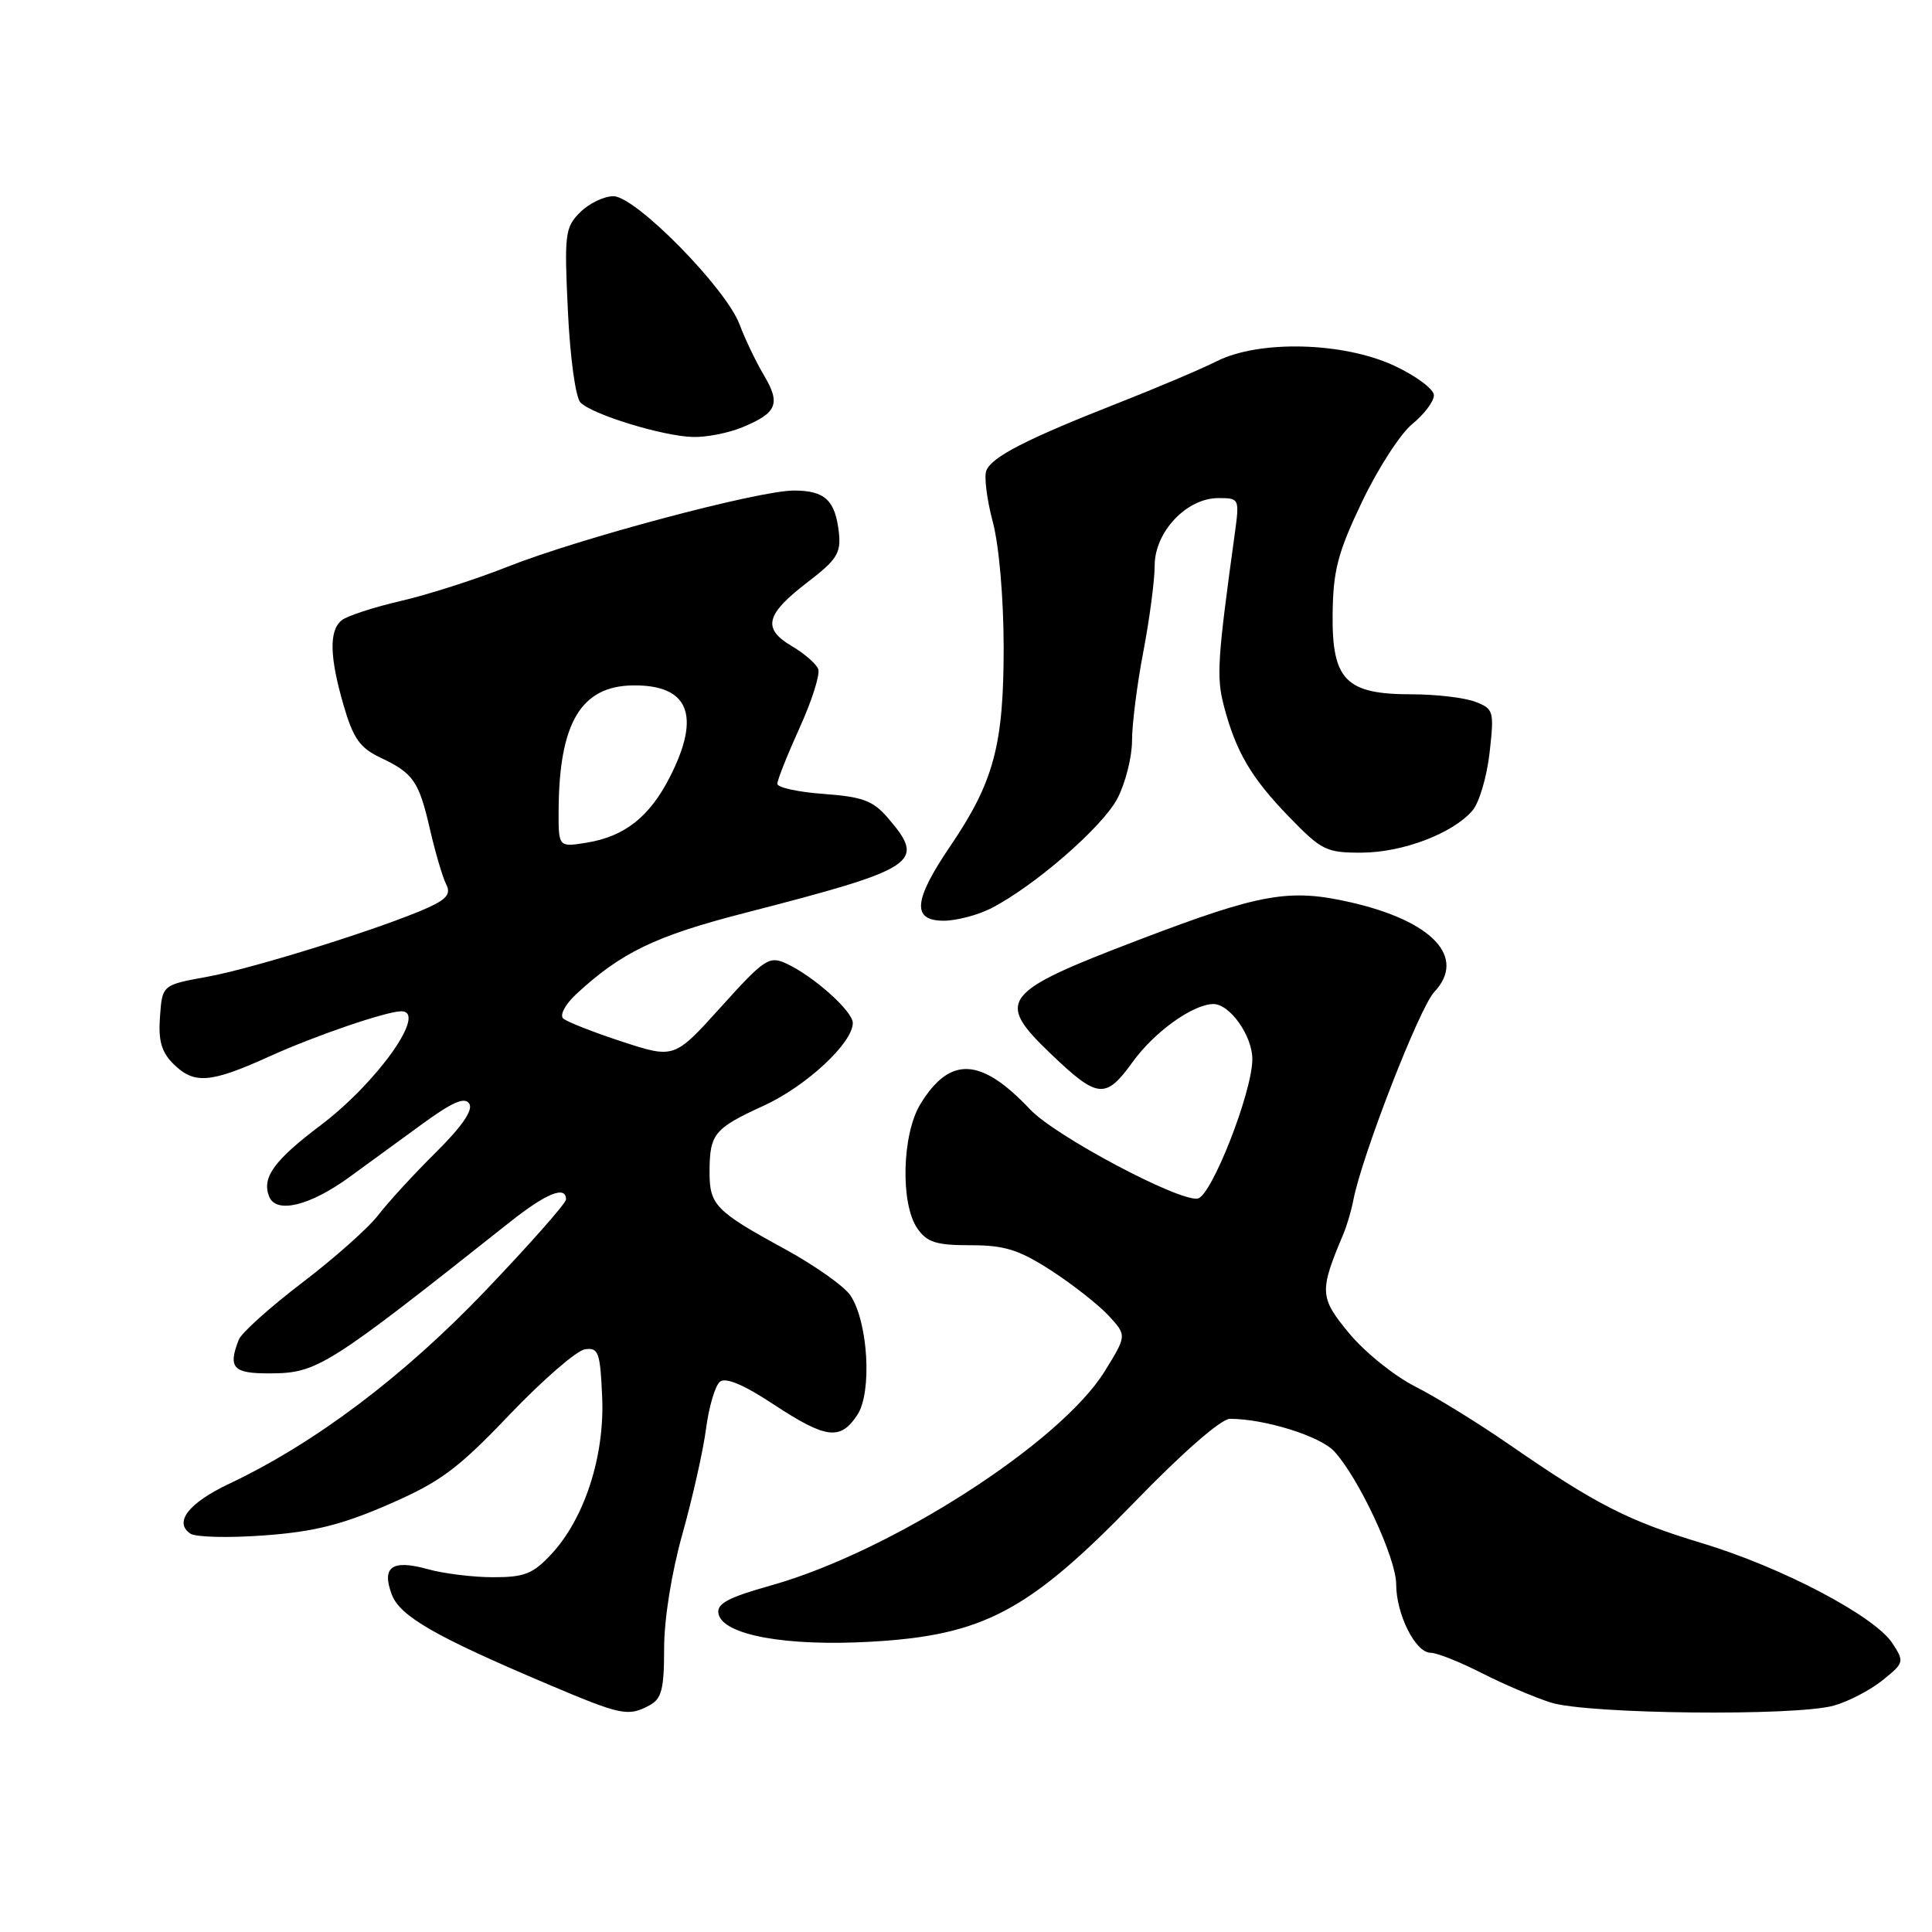 <?xml version="1.0" encoding="UTF-8" standalone="no"?>
<!DOCTYPE svg PUBLIC "-//W3C//DTD SVG 1.1//EN" "http://www.w3.org/Graphics/SVG/1.1/DTD/svg11.dtd" >
<svg xmlns="http://www.w3.org/2000/svg" xmlns:xlink="http://www.w3.org/1999/xlink" version="1.1" viewBox="0 0 256 256">
 <g >
 <path fill="currentColor"
d=" M 86.07 225.96 C 87.67 225.10 88.00 223.83 88.00 218.41 C 88.00 214.54 88.99 208.35 90.44 203.20 C 91.78 198.41 93.19 192.15 93.56 189.27 C 93.94 186.39 94.76 183.61 95.39 183.09 C 96.14 182.47 98.52 183.46 102.49 186.08 C 109.47 190.67 111.36 190.90 113.61 187.47 C 115.57 184.48 115.04 175.23 112.70 171.67 C 111.92 170.47 107.99 167.69 103.97 165.49 C 94.75 160.46 94.00 159.67 94.02 155.18 C 94.04 150.24 94.64 149.51 101.22 146.50 C 106.82 143.93 113.00 138.20 113.00 135.55 C 113.00 133.98 107.74 129.29 104.14 127.65 C 101.91 126.64 101.25 127.08 95.54 133.42 C 89.35 140.28 89.35 140.28 82.42 138.02 C 78.62 136.77 75.10 135.39 74.62 134.95 C 74.14 134.50 74.92 133.05 76.37 131.71 C 82.30 126.22 86.83 124.03 98.50 121.02 C 121.66 115.05 122.76 114.32 117.65 108.38 C 115.68 106.09 114.31 105.58 109.15 105.20 C 105.77 104.96 103.00 104.35 103.00 103.86 C 103.00 103.36 104.33 100.02 105.95 96.44 C 107.58 92.86 108.69 89.36 108.42 88.66 C 108.16 87.96 106.58 86.59 104.91 85.61 C 100.98 83.28 101.44 81.41 107.00 77.15 C 110.88 74.18 111.45 73.28 111.16 70.60 C 110.68 66.28 109.32 65.00 105.19 65.00 C 100.51 65.00 76.71 71.34 67.19 75.12 C 63.07 76.76 56.73 78.79 53.11 79.63 C 49.48 80.47 45.95 81.63 45.26 82.20 C 43.58 83.59 43.67 87.06 45.54 93.50 C 46.81 97.85 47.69 99.10 50.41 100.39 C 54.80 102.47 55.51 103.51 57.00 110.00 C 57.70 113.03 58.65 116.24 59.11 117.15 C 59.77 118.42 59.23 119.12 56.73 120.26 C 50.93 122.89 33.64 128.31 27.50 129.42 C 21.50 130.51 21.50 130.51 21.20 134.70 C 20.96 137.87 21.39 139.39 22.95 140.95 C 25.70 143.70 27.85 143.54 35.68 139.99 C 41.76 137.23 51.21 134.00 53.18 134.00 C 56.68 134.00 50.02 143.41 42.49 149.10 C 36.33 153.75 34.68 156.01 35.65 158.52 C 36.55 160.88 41.04 159.80 46.30 155.97 C 48.61 154.29 52.95 151.13 55.93 148.95 C 59.96 146.01 61.58 145.31 62.18 146.24 C 62.72 147.08 61.23 149.25 57.75 152.70 C 54.86 155.56 51.44 159.29 50.14 160.98 C 48.85 162.68 44.29 166.73 40.02 169.98 C 35.75 173.24 31.97 176.63 31.63 177.53 C 30.19 181.26 30.88 182.00 35.75 181.98 C 42.04 181.96 43.29 181.17 67.50 161.98 C 72.37 158.11 75.00 157.04 75.00 158.93 C 75.00 159.44 70.16 164.91 64.25 171.10 C 53.41 182.43 41.71 191.24 30.36 196.61 C 25.00 199.15 23.00 201.71 25.22 203.21 C 25.92 203.69 30.32 203.80 35.00 203.45 C 41.59 202.97 45.30 202.04 51.50 199.34 C 58.37 196.35 60.63 194.67 67.50 187.47 C 71.90 182.86 76.40 178.96 77.50 178.79 C 79.30 178.53 79.53 179.15 79.79 185.10 C 80.14 192.93 77.45 201.23 73.04 205.95 C 70.63 208.54 69.47 209.00 65.35 208.99 C 62.68 208.99 58.76 208.51 56.63 207.91 C 51.94 206.61 50.53 207.63 51.92 211.30 C 53.02 214.17 57.64 216.83 72.50 223.13 C 82.36 227.31 83.22 227.49 86.07 225.96 Z  M 243.00 226.00 C 244.93 225.46 247.83 223.95 249.45 222.64 C 252.32 220.33 252.36 220.20 250.74 217.72 C 248.37 214.12 236.07 207.65 225.50 204.47 C 215.73 201.52 211.47 199.35 200.00 191.42 C 195.88 188.57 190.25 185.10 187.50 183.71 C 184.75 182.32 180.82 179.15 178.77 176.67 C 174.84 171.92 174.79 171.13 178.01 163.50 C 178.47 162.40 179.07 160.38 179.33 159.00 C 180.47 153.11 188.08 133.54 190.04 131.45 C 194.36 126.86 189.85 122.04 178.92 119.55 C 170.82 117.71 167.04 118.38 150.89 124.54 C 132.65 131.50 131.84 132.56 139.25 139.65 C 145.46 145.59 146.49 145.69 150.08 140.72 C 152.94 136.76 157.96 133.14 160.71 133.04 C 162.94 132.96 166.00 137.30 165.94 140.44 C 165.86 144.91 160.53 158.44 158.72 158.81 C 156.30 159.29 139.82 150.54 136.50 147.01 C 129.98 140.09 125.87 139.89 121.95 146.31 C 119.51 150.31 119.29 159.55 121.56 162.78 C 122.84 164.62 124.06 165.00 128.60 165.00 C 133.14 165.00 135.00 165.59 139.30 168.36 C 142.16 170.21 145.58 172.91 146.91 174.34 C 149.31 176.96 149.31 176.96 146.38 181.70 C 140.51 191.19 118.05 205.61 102.19 210.07 C 96.46 211.68 94.95 212.49 95.20 213.81 C 95.74 216.65 104.14 218.19 115.50 217.53 C 130.31 216.68 136.32 213.48 150.33 199.04 C 156.69 192.47 161.81 188.00 162.97 188.00 C 167.58 188.00 174.92 190.29 176.79 192.31 C 180.04 195.82 185.00 206.46 185.00 209.92 C 185.00 213.90 187.56 219.00 189.56 219.00 C 190.39 219.00 193.41 220.20 196.28 221.66 C 199.15 223.13 203.30 224.90 205.50 225.60 C 210.35 227.13 237.92 227.43 243.00 226.00 Z  M 131.30 120.37 C 137.07 117.42 146.10 109.57 148.07 105.79 C 149.13 103.75 150.00 100.30 150.00 98.13 C 150.00 95.95 150.67 90.65 151.50 86.34 C 152.32 82.03 153.00 76.90 153.00 74.94 C 153.00 70.48 157.23 66.00 161.43 66.00 C 164.23 66.00 164.25 66.05 163.61 70.75 C 161.32 87.36 161.17 89.69 162.16 93.50 C 163.76 99.61 165.78 103.06 170.82 108.25 C 175.12 112.69 175.75 113.00 180.46 112.98 C 185.90 112.95 192.52 110.43 195.12 107.39 C 196.01 106.35 197.02 102.90 197.38 99.73 C 198.00 94.19 197.92 93.92 195.45 92.98 C 194.03 92.44 190.25 92.00 187.05 92.00 C 178.32 92.00 176.48 90.12 176.58 81.33 C 176.65 75.58 177.26 73.23 180.47 66.50 C 182.57 62.10 185.57 57.45 187.14 56.18 C 188.71 54.90 190.00 53.19 190.00 52.38 C 190.00 51.57 187.64 49.81 184.75 48.46 C 177.98 45.31 166.85 45.03 161.21 47.87 C 159.17 48.90 153.25 51.41 148.05 53.45 C 135.97 58.20 131.39 60.55 130.69 62.37 C 130.38 63.16 130.77 66.22 131.55 69.16 C 132.38 72.25 132.98 79.23 132.99 85.72 C 133.00 98.74 131.69 103.62 125.88 112.17 C 121.03 119.32 120.80 122.00 125.05 122.00 C 126.73 122.00 129.54 121.26 131.30 120.37 Z  M 98.41 56.60 C 102.97 54.70 103.46 53.50 101.23 49.73 C 100.17 47.95 98.72 44.92 98.00 43.00 C 96.21 38.19 84.22 26.00 81.28 26.00 C 80.02 26.00 78.04 26.96 76.86 28.14 C 74.87 30.13 74.76 31.00 75.25 41.22 C 75.54 47.40 76.27 52.67 76.91 53.33 C 78.48 54.93 87.77 57.78 91.78 57.90 C 93.59 57.96 96.57 57.37 98.41 56.60 Z  M 74.02 107.38 C 74.08 95.80 76.98 90.92 83.84 90.82 C 91.29 90.72 92.93 94.79 88.75 102.98 C 86.06 108.25 82.76 110.84 77.73 111.66 C 74.00 112.26 74.00 112.26 74.02 107.38 Z "/>
</g>
</svg>